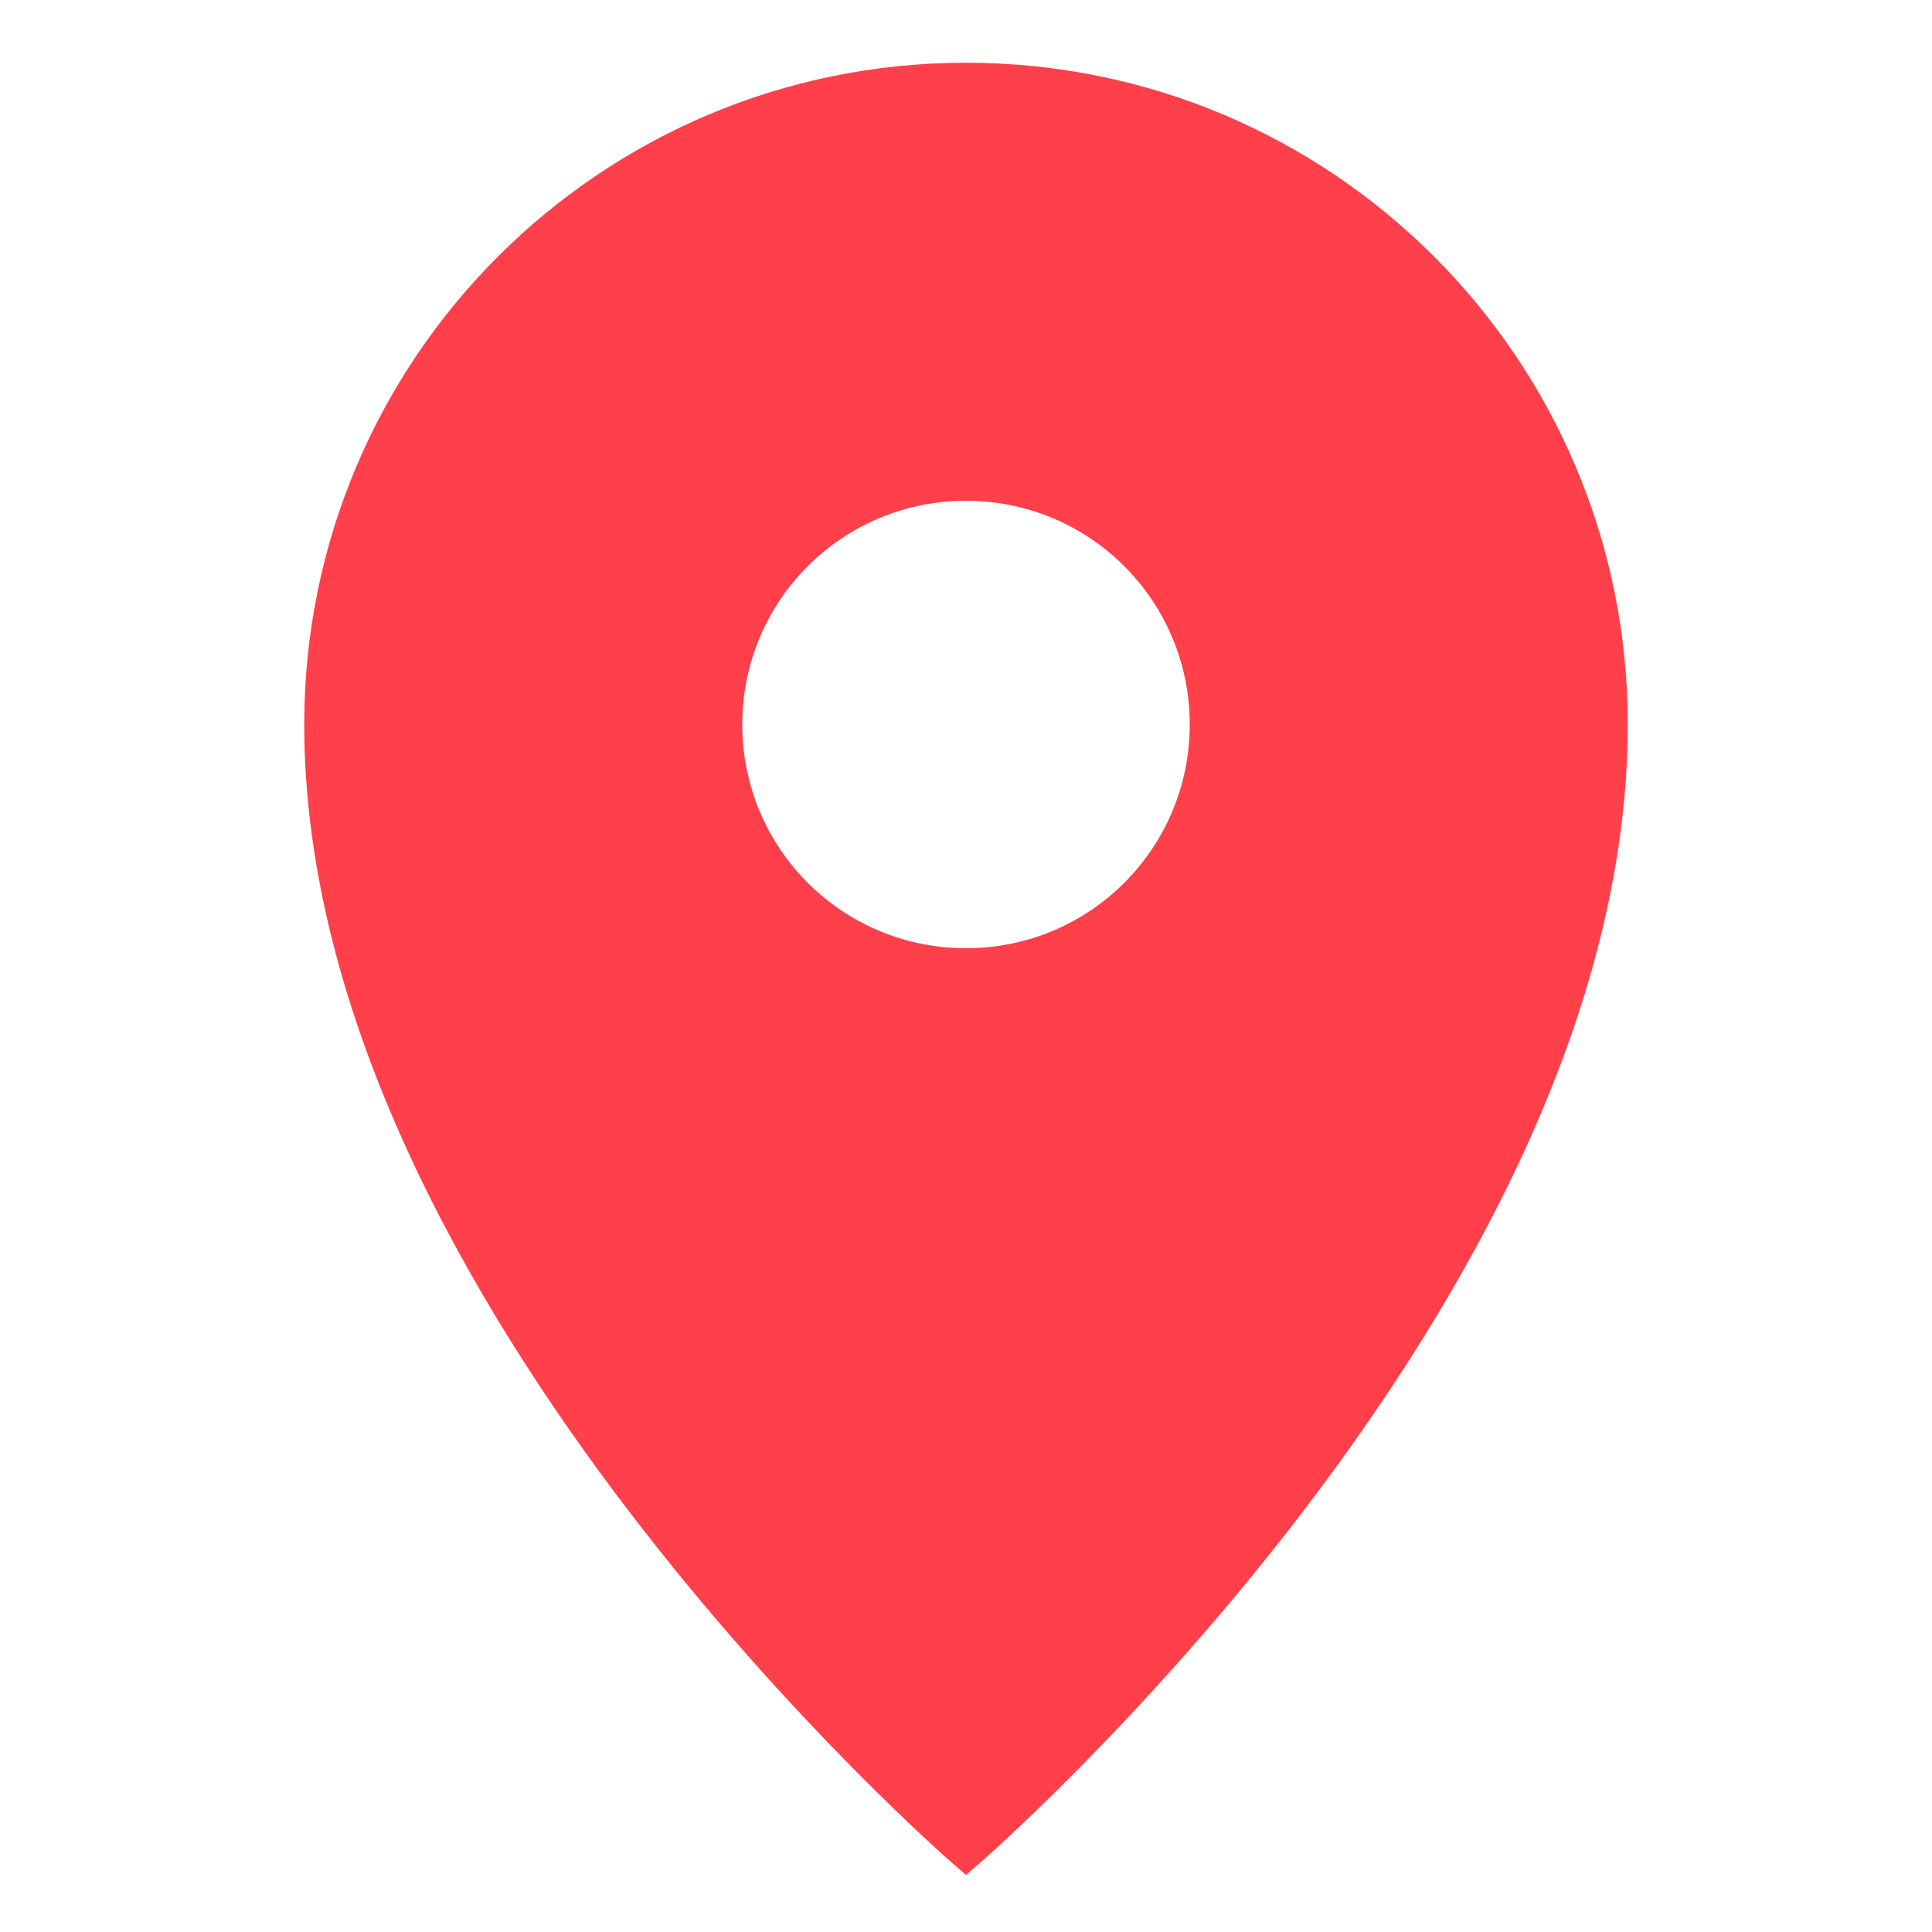 <svg fill="#FF3F4A" version="1.1" id="Filled_Icons" xmlns="http://www.w3.org/2000/svg" xmlns:xlink="http://www.w3.org/1999/xlink" x="0px" y="0px" viewBox="0 0 10.44 10.44" enable-background="new 0 0 24 24" xml:space="preserve" stroke="#FF3F4A" stroke-width="0.192" transform="rotate(0)"><g id="SVGRepo_bgCarrier" stroke-width="0"/><g id="SVGRepo_tracerCarrier" stroke-linecap="round" stroke-linejoin="round" stroke="#CCCCCC" stroke-width="0.048"/><g id="SVGRepo_iconCarrier"><g id="Location-Filled"><path d="M5.22 0.435C3.297 0.435 1.74 1.992 1.74 3.915c0 3.08 3.48 6.09 3.48 6.09s3.48 -3.01 3.48 -6.09C8.7 1.992 7.143 0.435 5.22 0.435zM5.22 5.22c-0.722 0 -1.305 -0.583 -1.305 -1.305s0.583 -1.305 1.305 -1.305s1.305 0.583 1.305 1.305S5.942 5.22 5.22 5.22z"/></g></g></svg>